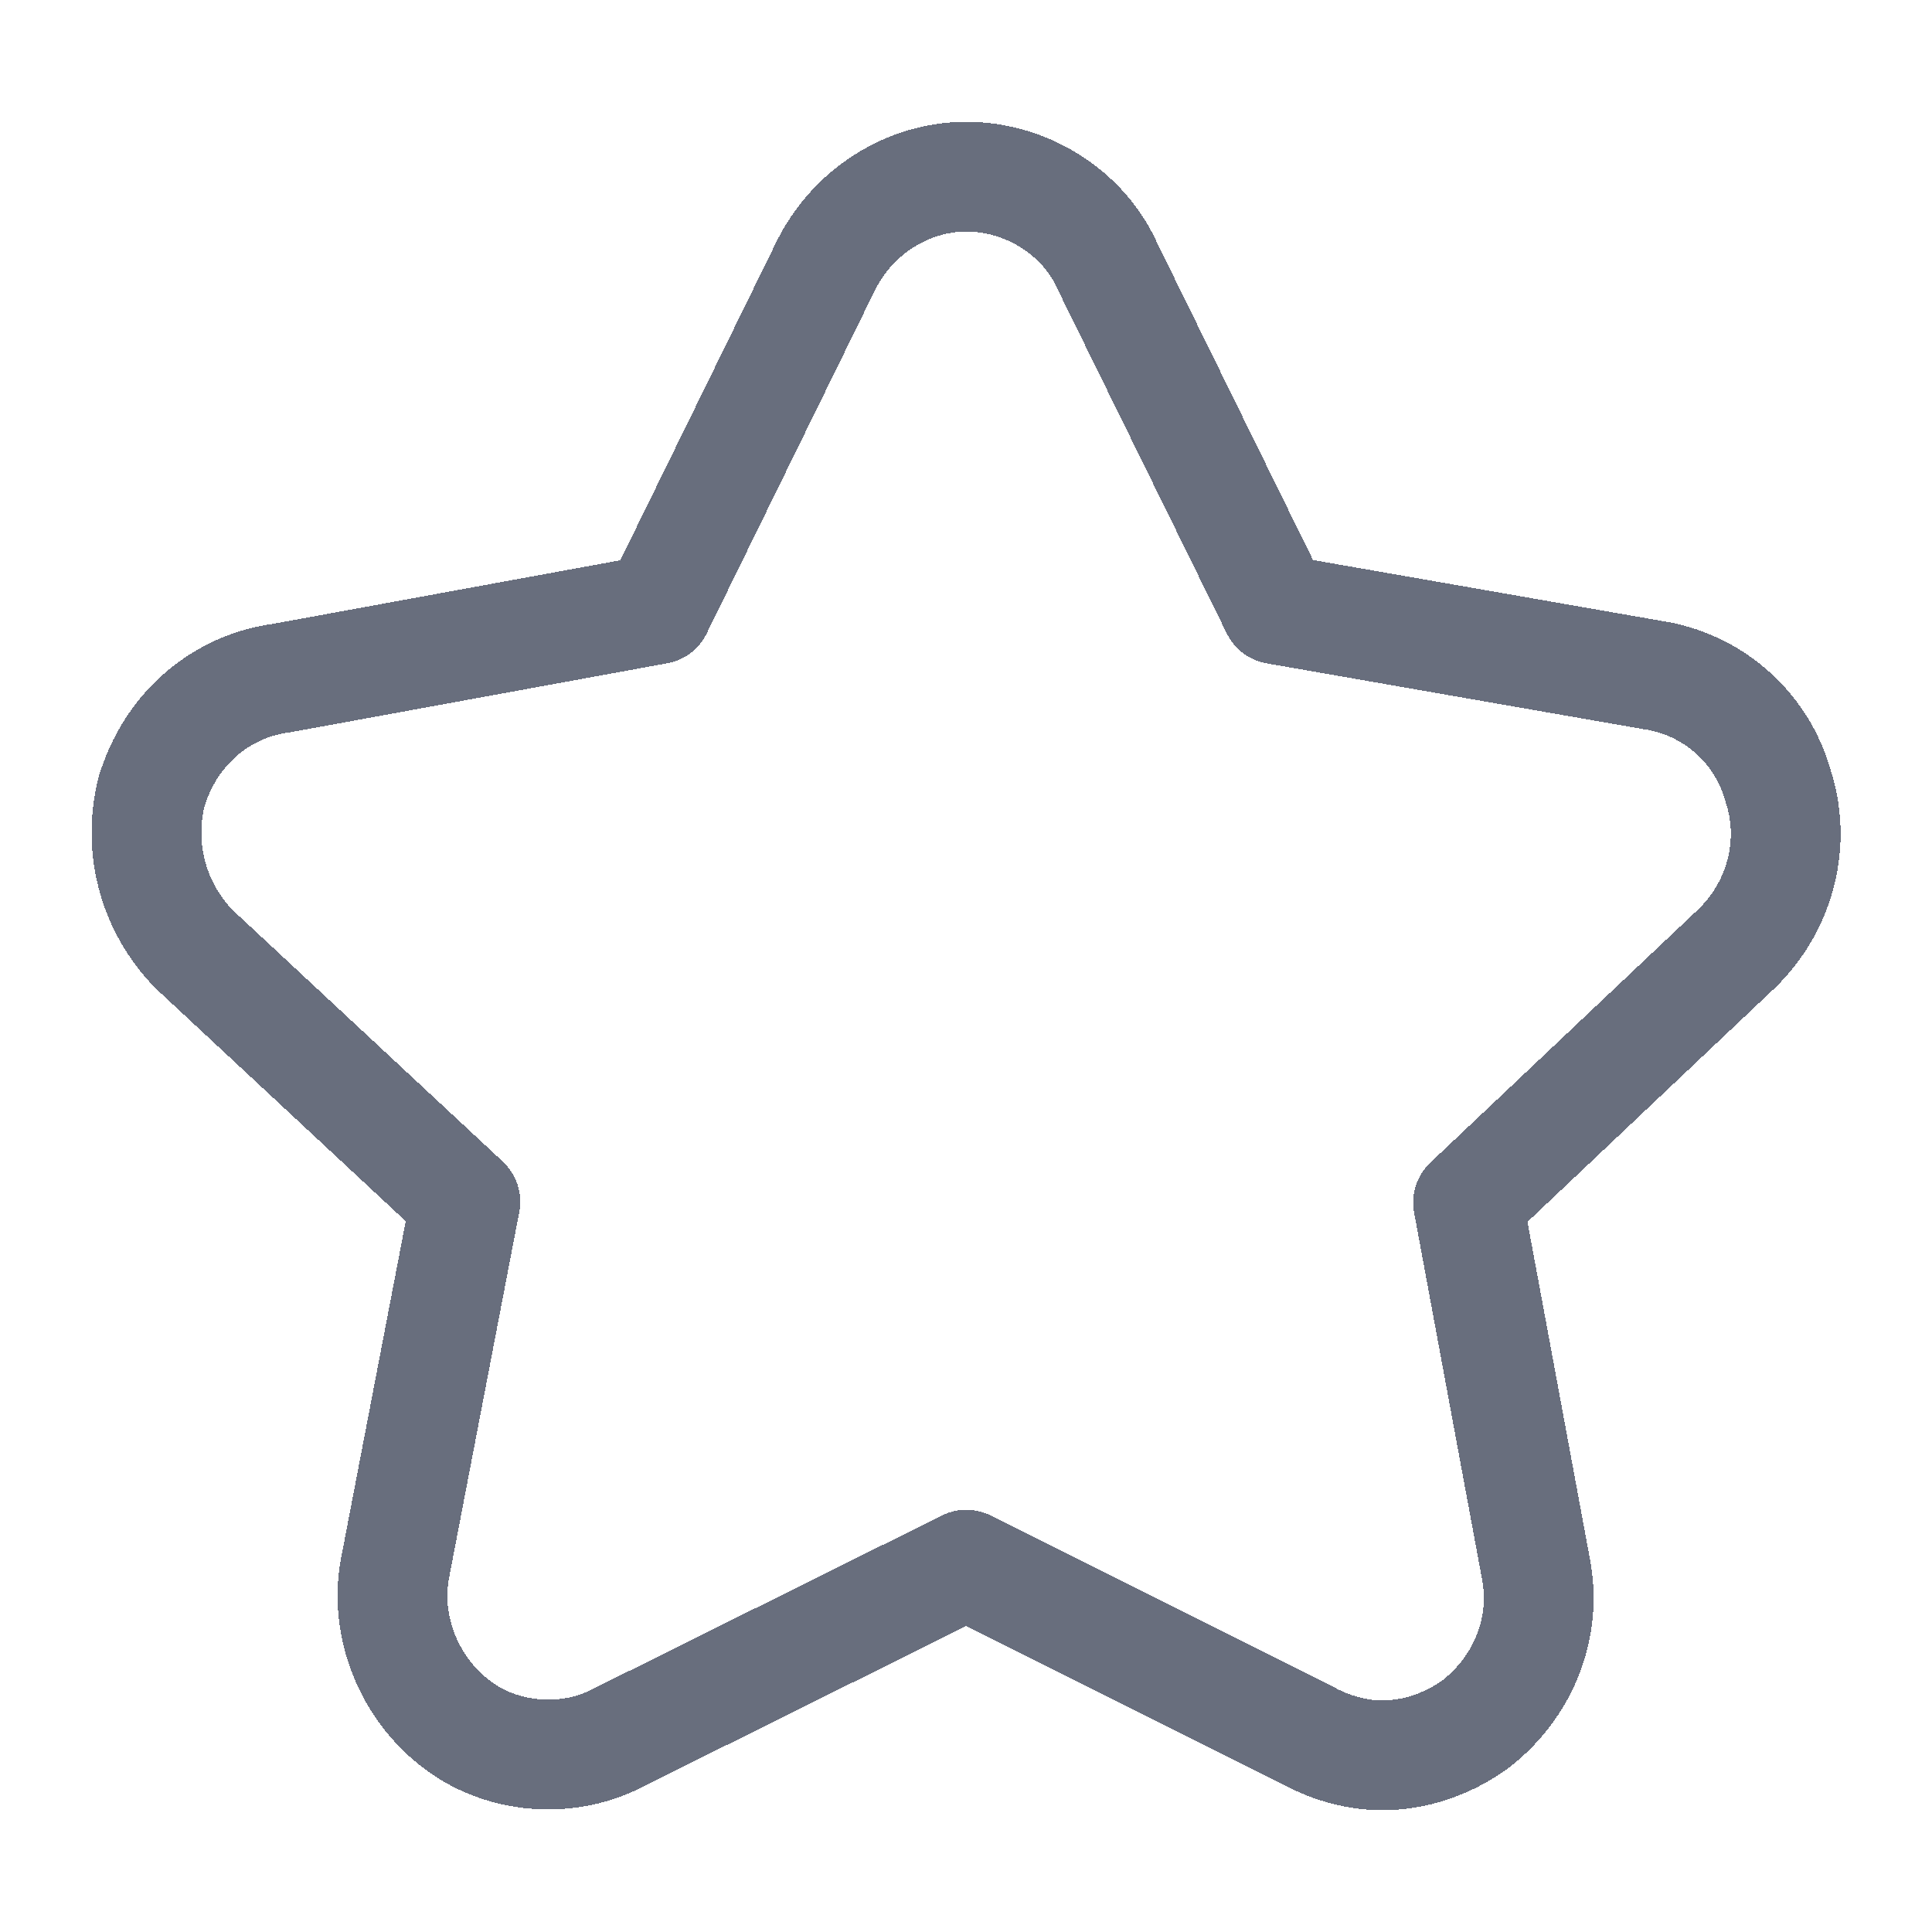 <svg width="22" height="22" viewBox="0 0 22 22" fill="none" xmlns="http://www.w3.org/2000/svg">
<g filter="url(#filter0_d_440_17800)">
<path d="M15.737 19.988C15.476 19.988 15.179 19.916 14.909 19.771L11.004 17.817L7.072 19.771C6.82 19.907 6.541 19.979 6.244 19.979C5.866 19.979 5.497 19.862 5.201 19.636C4.652 19.222 4.373 18.511 4.499 17.853L5.299 13.684L2.213 10.811C1.736 10.325 1.557 9.631 1.736 8.974L1.745 8.956C1.97 8.28 2.528 7.812 3.203 7.722L7.486 6.938L9.402 3.03C9.708 2.409 10.338 2.012 11.004 2.012C11.697 2.012 12.345 2.427 12.614 3.039L14.531 6.938L18.814 7.686C19.489 7.785 20.055 8.271 20.244 8.938C20.46 9.586 20.28 10.298 19.794 10.784L19.785 10.793L16.717 13.693L17.491 17.871C17.617 18.538 17.347 19.213 16.798 19.636C16.483 19.862 16.114 19.988 15.737 19.988Z" stroke="#686E7D" stroke-width="1.25" stroke-linecap="round" stroke-linejoin="round" shape-rendering="crispEdges"/>
</g>
<defs>
<filter id="filter0_d_440_17800" x="0.418" y="0.762" width="21.166" height="20.475" filterUnits="userSpaceOnUse" color-interpolation-filters="sRGB">
<feFlood flood-opacity="0" result="BackgroundImageFix"/>
<feColorMatrix in="SourceAlpha" type="matrix" values="0 0 0 0 0 0 0 0 0 0 0 0 0 0 0 0 0 0 127 0" result="hardAlpha"/>
<feOffset/>
<feGaussianBlur stdDeviation="0.312"/>
<feComposite in2="hardAlpha" operator="out"/>
<feColorMatrix type="matrix" values="0 0 0 0 0 0 0 0 0 0 0 0 0 0 0 0 0 0 0.25 0"/>
<feBlend mode="normal" in2="BackgroundImageFix" result="effect1_dropShadow_440_17800"/>
<feBlend mode="normal" in="SourceGraphic" in2="effect1_dropShadow_440_17800" result="shape"/>
</filter>
</defs>
</svg>
